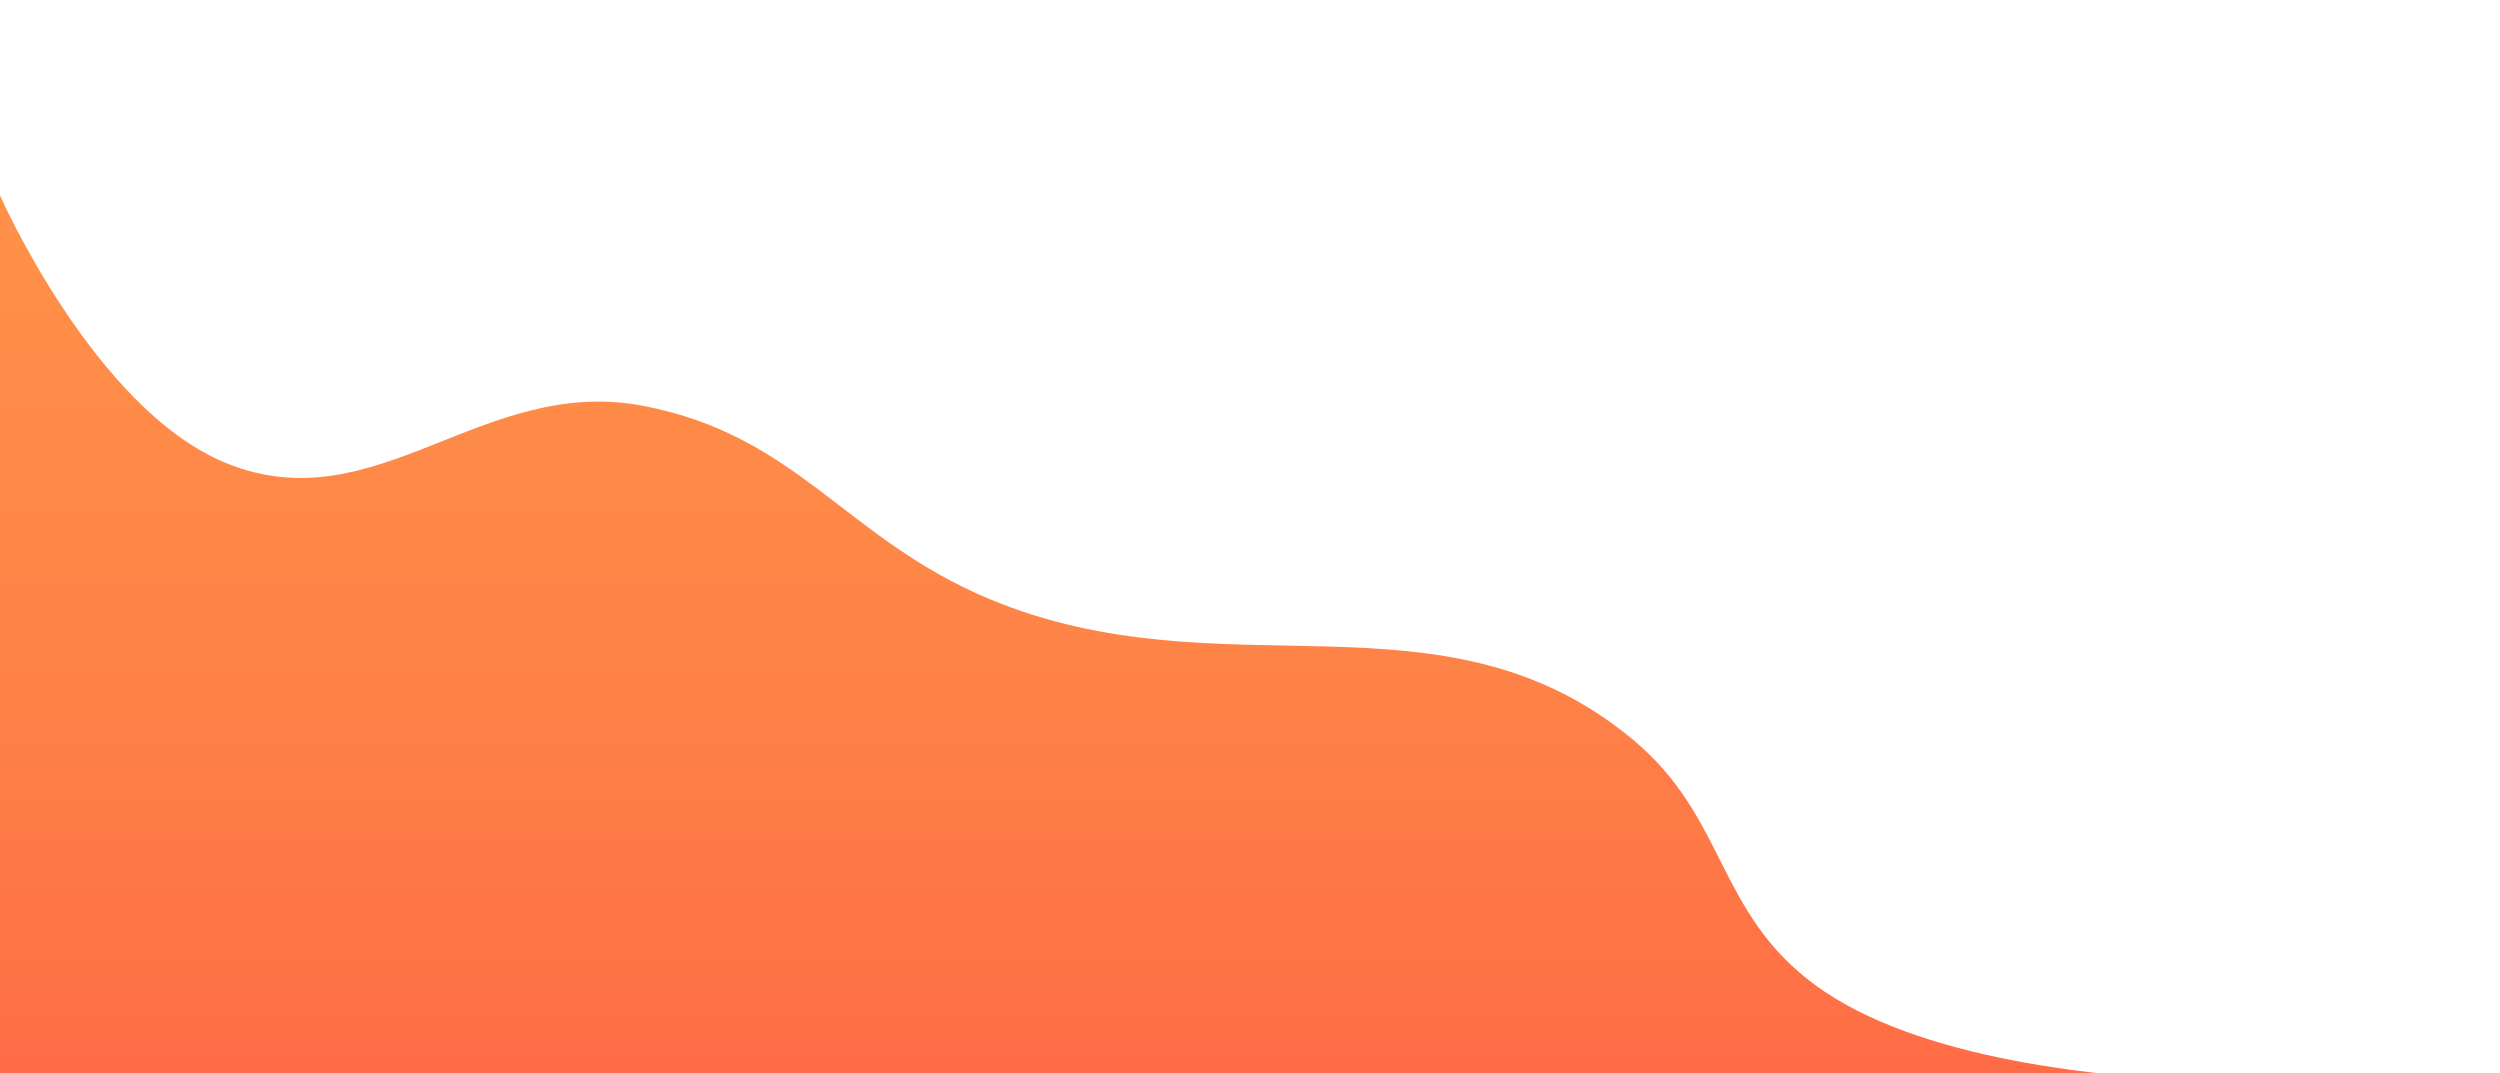 <svg width="1139" height="489" viewBox="0 0 1139 489" fill="none" xmlns="http://www.w3.org/2000/svg">
<g filter="url(#filter0_d_60_11)">
<path d="M1050 488.657C1050 488.657 1033.44 489.428 1008.74 488.657H0V85C0 85 42.8 182.282 102.812 206.897C171.366 235.014 219.593 166.765 293.125 180.919C363.66 194.495 385.089 241.422 450.625 268.844C557.626 313.616 656.53 260.605 743.75 332.79C786.595 368.249 781.874 411.539 826.875 444.695C873.488 479.039 958.175 487.079 1008.74 488.657H1050Z" fill="url(#paint0_linear_60_11)"/>
</g>
<defs>
<filter id="filter0_d_60_11" x="-89" y="0" width="1228" height="582" filterUnits="userSpaceOnUse" color-interpolation-filters="sRGB">
<feFlood flood-opacity="0" result="BackgroundImageFix"/>
<feColorMatrix in="SourceAlpha" type="matrix" values="0 0 0 0 0 0 0 0 0 0 0 0 0 0 0 0 0 0 127 0" result="hardAlpha"/>
<feOffset dy="4"/>
<feGaussianBlur stdDeviation="44.5"/>
<feComposite in2="hardAlpha" operator="out"/>
<feColorMatrix type="matrix" values="0 0 0 0 1 0 0 0 0 0.339 0 0 0 0 0.192 0 0 0 1 0"/>
<feBlend mode="normal" in2="BackgroundImageFix" result="effect1_dropShadow_60_11"/>
<feBlend mode="normal" in="SourceGraphic" in2="effect1_dropShadow_60_11" result="shape"/>
</filter>
<linearGradient id="paint0_linear_60_11" x1="525" y1="489" x2="525" y2="85" gradientUnits="userSpaceOnUse">
<stop stop-color="#FF6C46"/>
<stop offset="0.474" stop-color="#FE8347"/>
<stop offset="1" stop-color="#FF9149"/>
</linearGradient>
</defs>
</svg>
